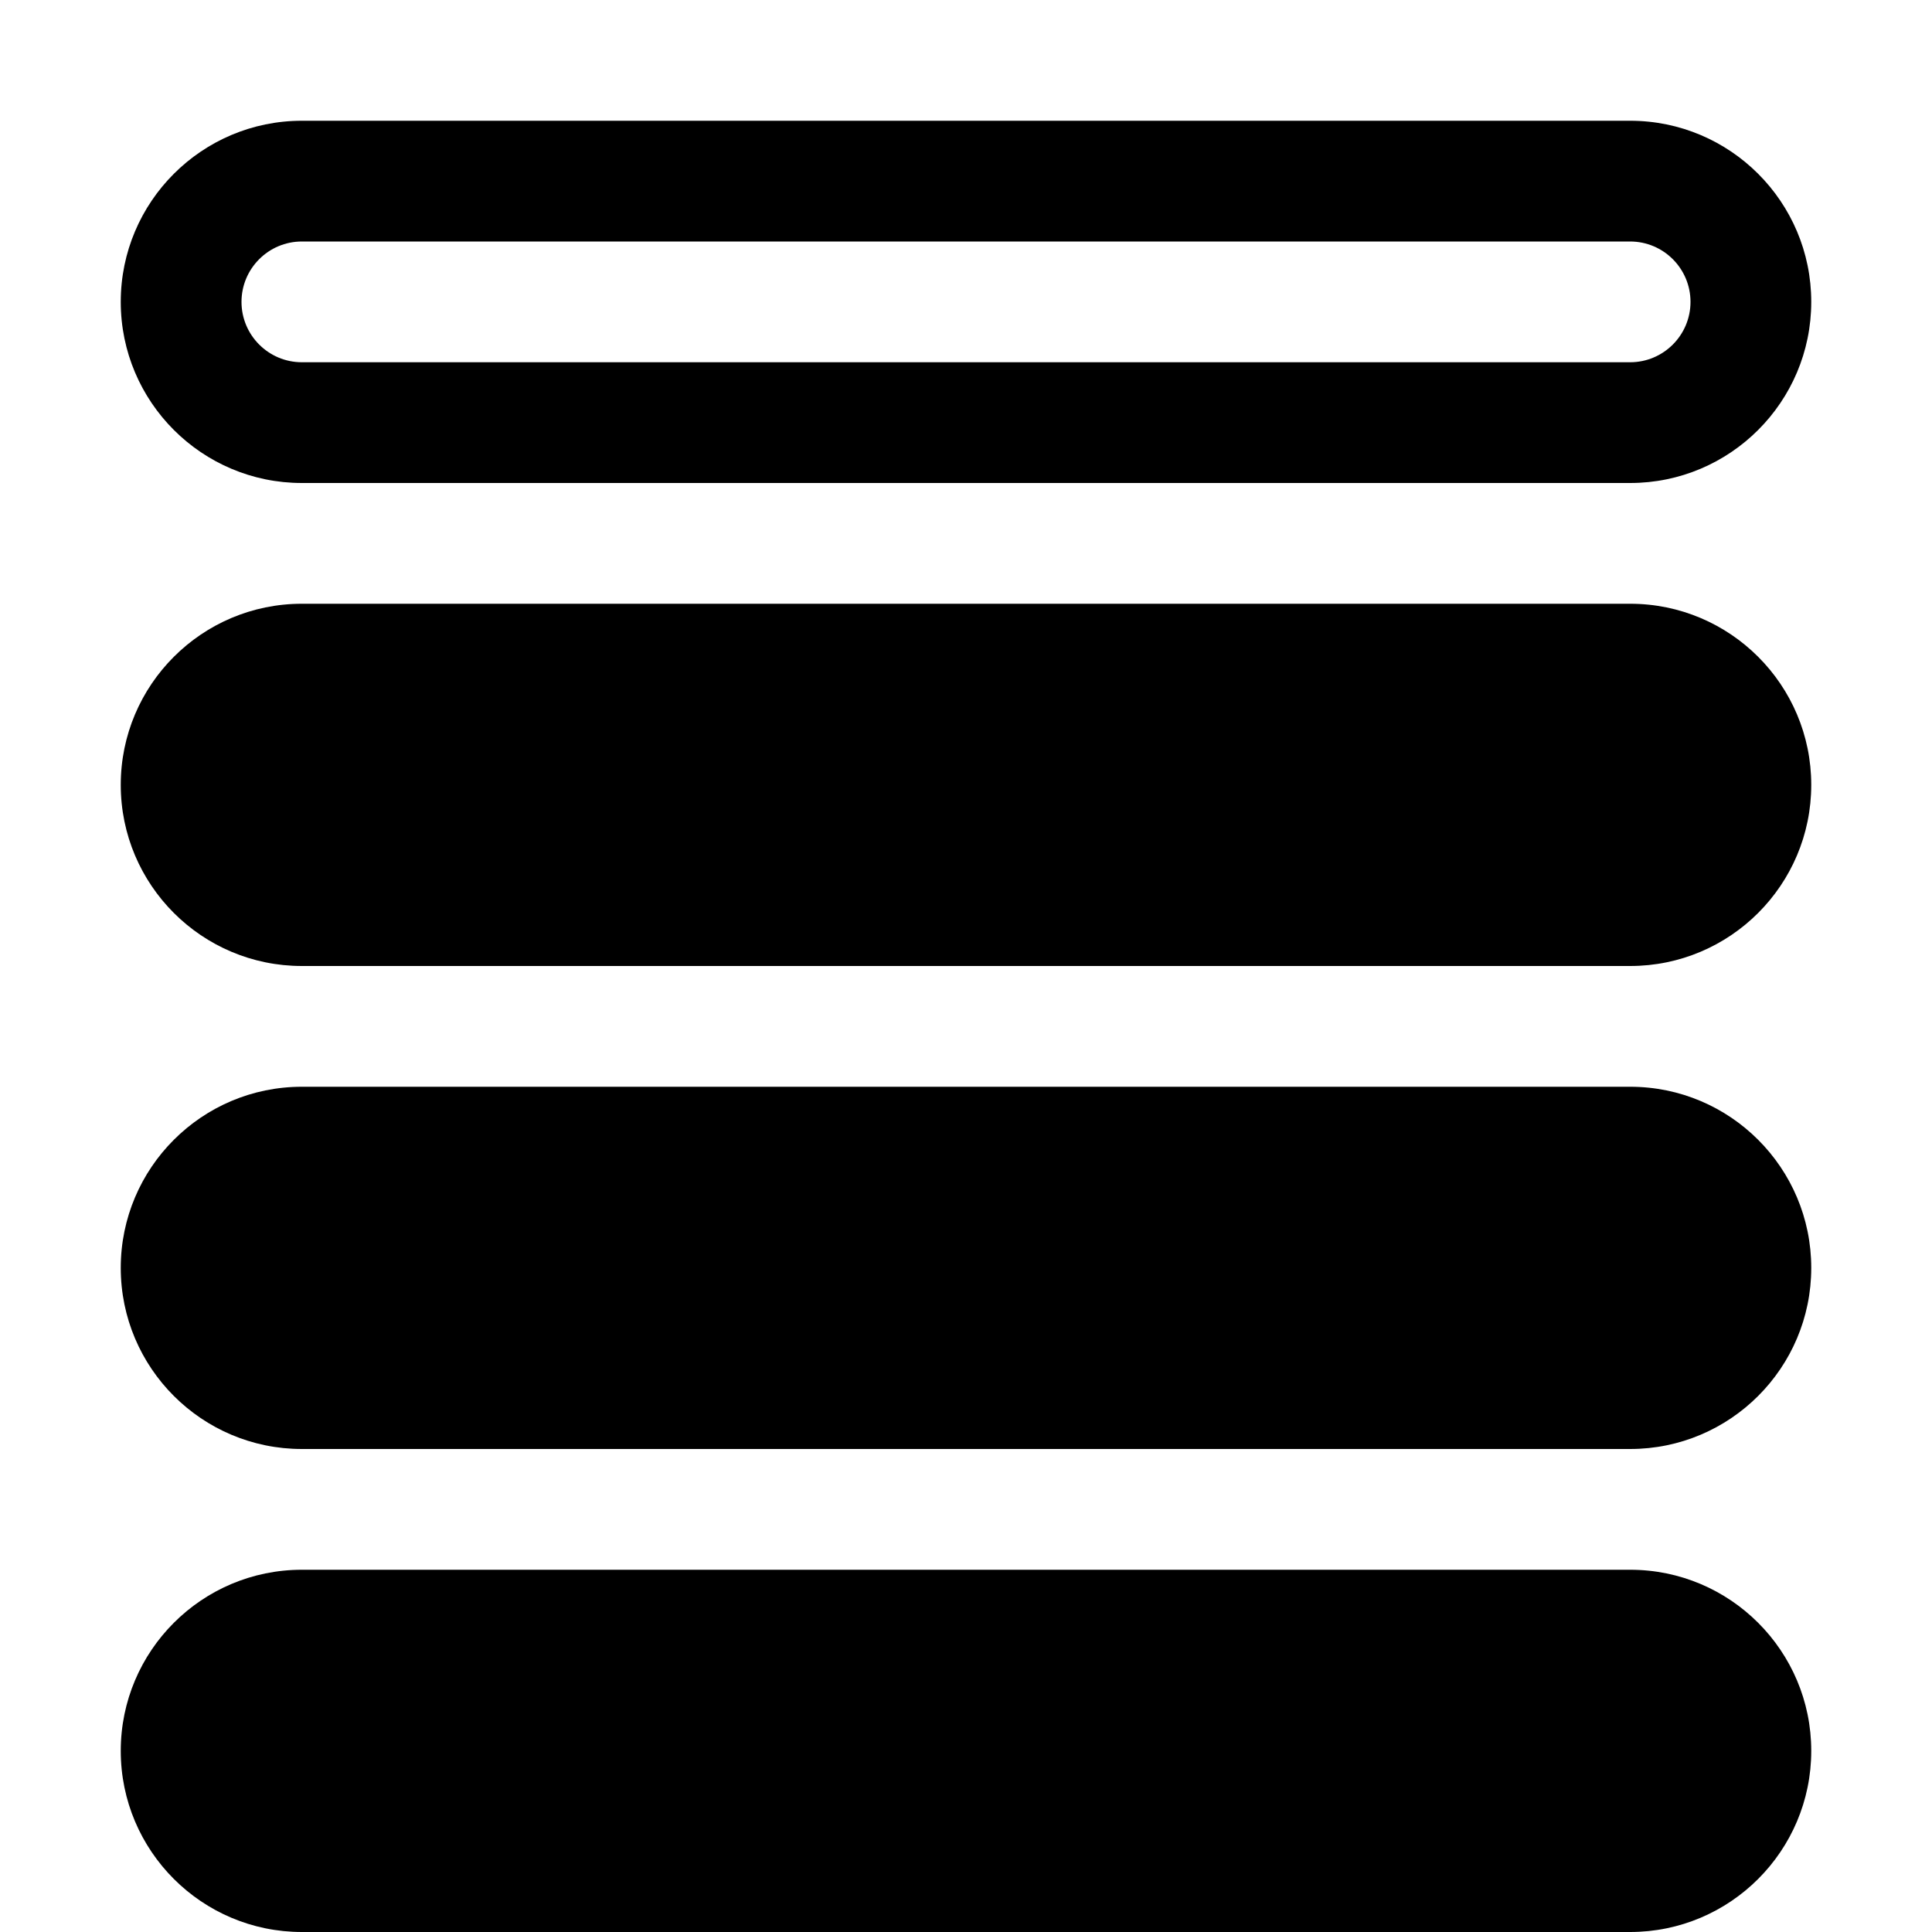 <svg width="16" height="16" viewBox="0 0 16 16" fill="none" xmlns="http://www.w3.org/2000/svg">
<path fill-rule="evenodd" clip-rule="evenodd" d="M1 2.5C1 1.672 1.672 1 2.5 1H13.5C14.328 1 15 1.672 15 2.5C15 3.328 14.328 4 13.5 4H2.5C1.672 4 1 3.328 1 2.5ZM2.5 2H13.5C13.776 2 14 2.224 14 2.5C14 2.776 13.776 3 13.5 3H2.5C2.224 3 2 2.776 2 2.5C2 2.224 2.224 2 2.5 2Z" fill="black"/>
<path d="M2.5 5C1.672 5 1 5.672 1 6.5C1 7.328 1.672 8 2.5 8H13.5C14.328 8 15 7.328 15 6.5C15 5.672 14.328 5 13.5 5H2.5Z" fill="black"/>
<path d="M1 10.5C1 9.672 1.672 9 2.5 9H13.5C14.328 9 15 9.672 15 10.5C15 11.328 14.328 12 13.5 12H2.5C1.672 12 1 11.328 1 10.5Z" fill="black"/>
<path d="M2.5 13C1.672 13 1 13.672 1 14.5C1 15.328 1.672 16 2.5 16H13.5C14.328 16 15 15.328 15 14.5C15 13.672 14.328 13 13.5 13H2.5Z" fill="black"/>
</svg>
